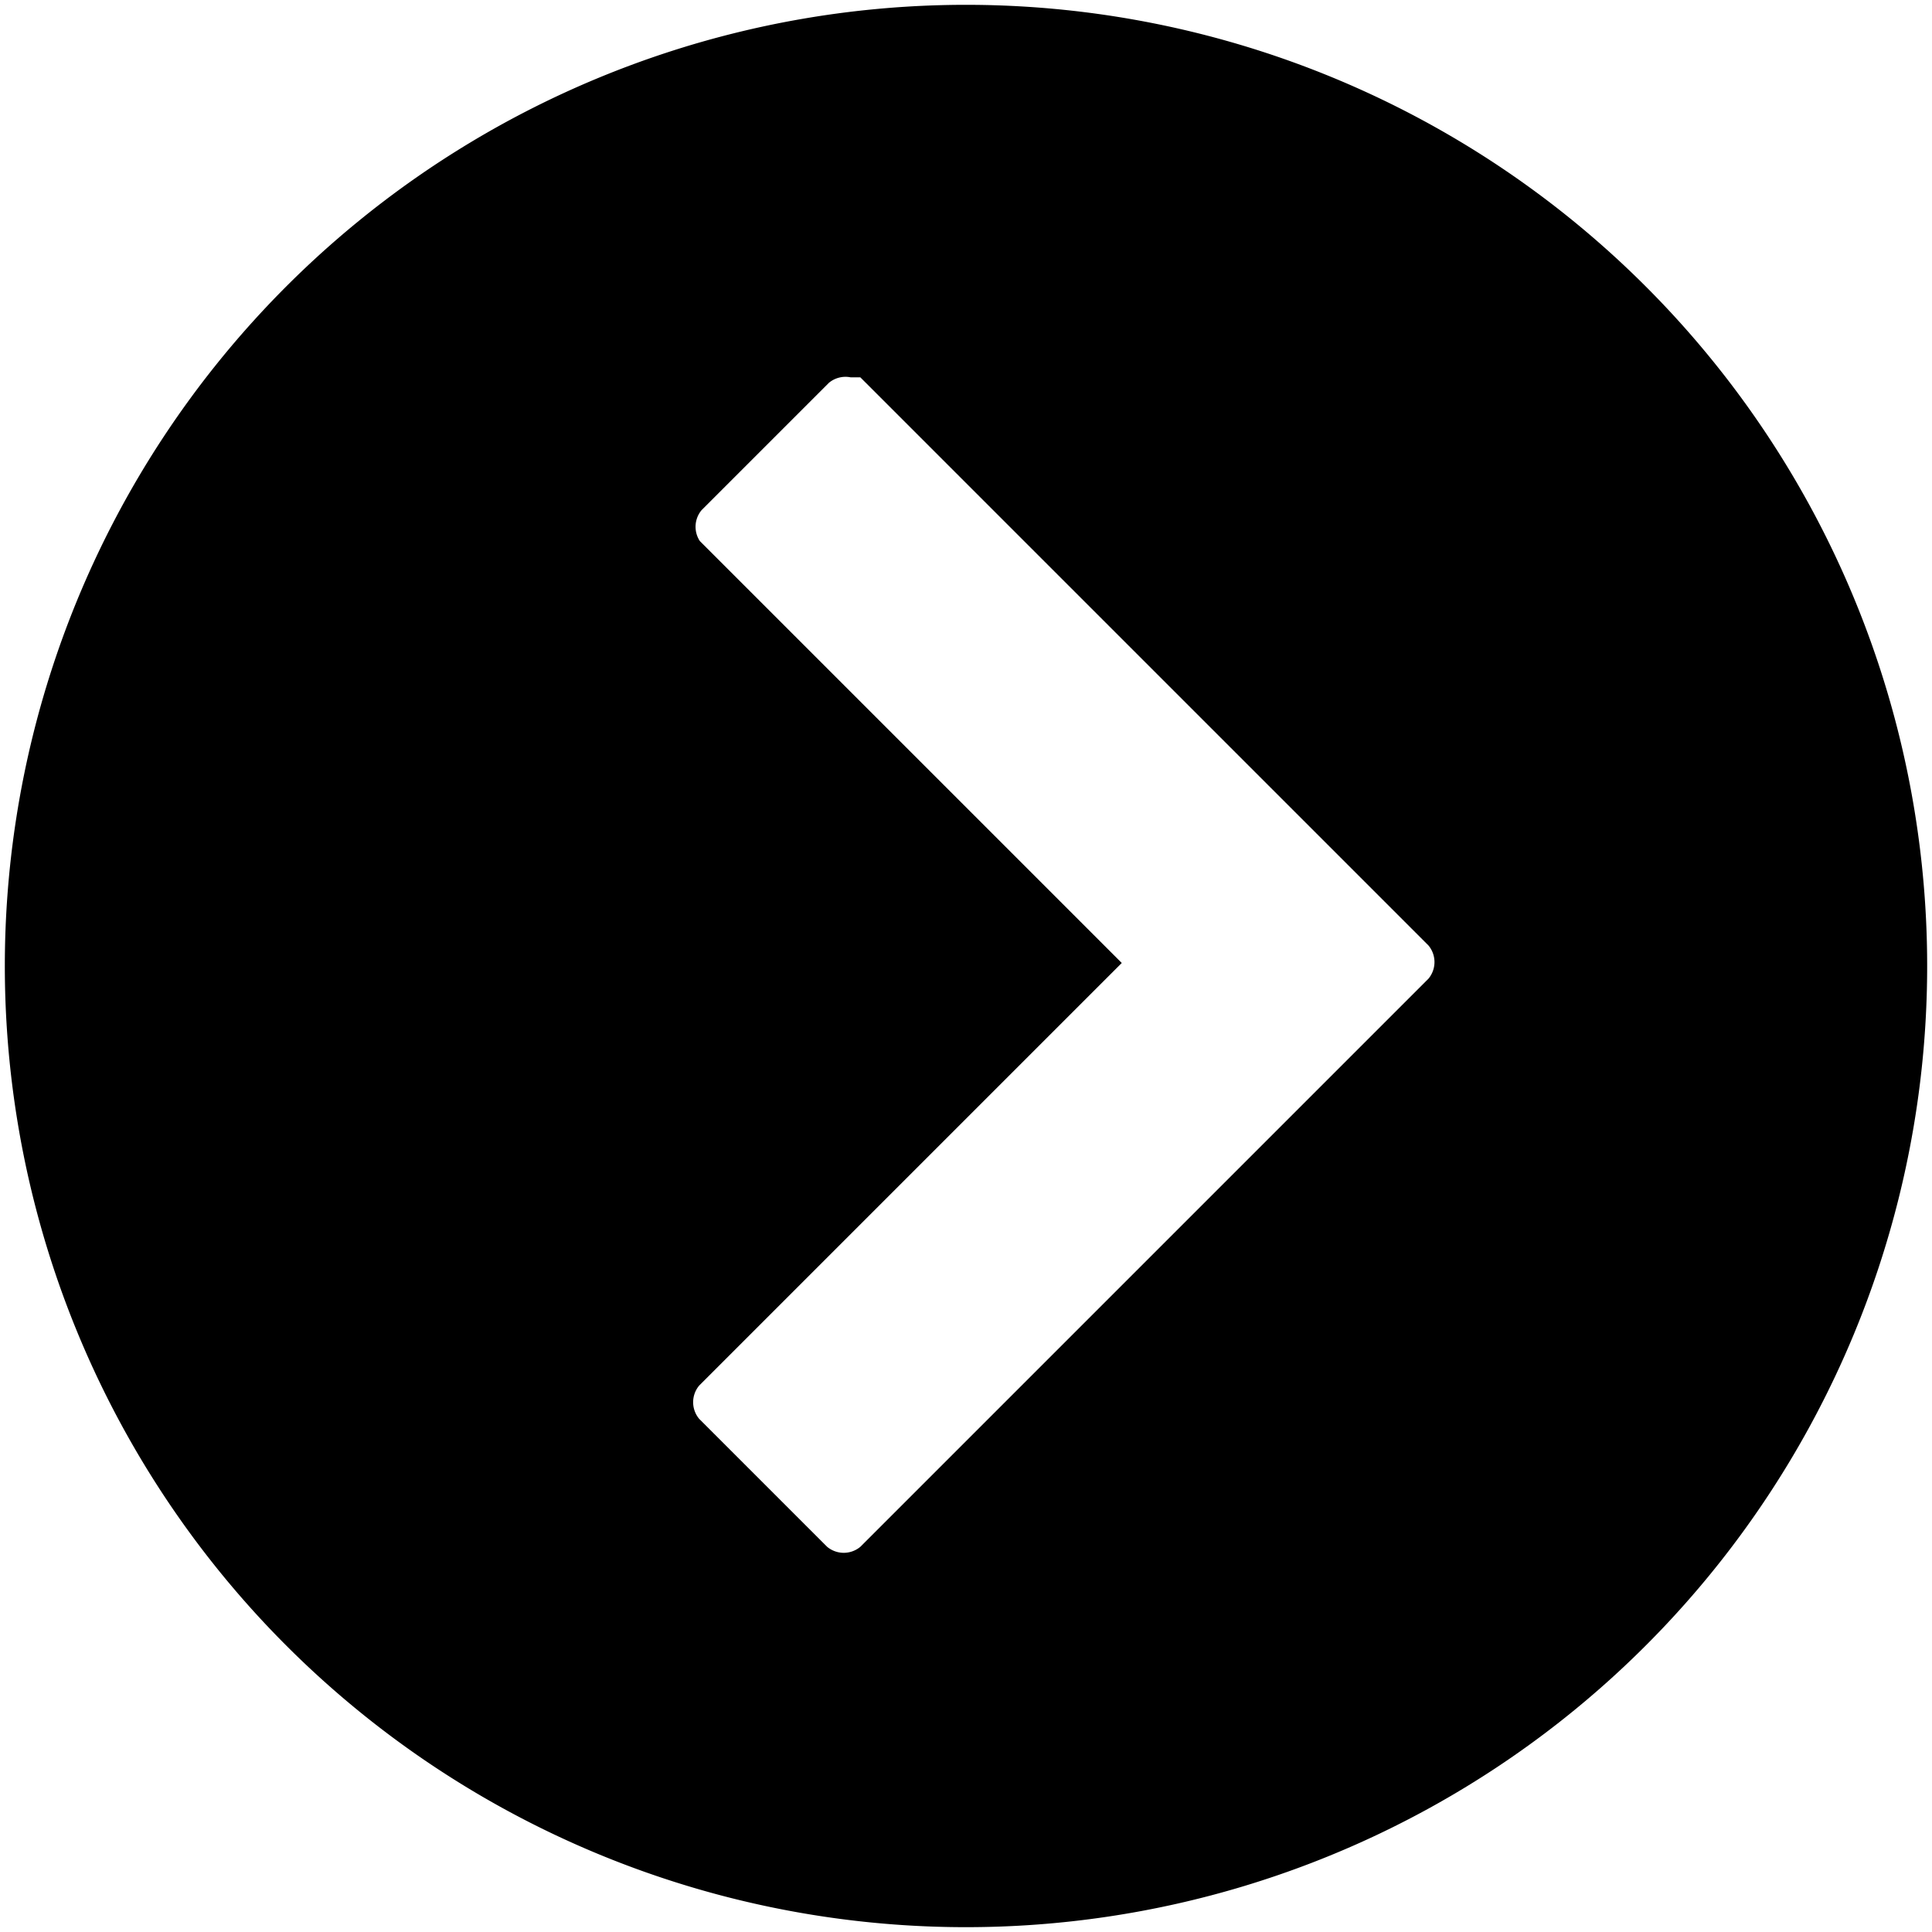 <svg data-name="Layer 1" xmlns="http://www.w3.org/2000/svg" viewBox="0 0 32 32"><path d="M16 31.92A15.92 15.92 0 10.08 16 15.92 15.92 0 0016 31.92zM11.62 9a.43.43 0 010-.55l2.11-2.11a.43.43 0 01.36-.09h.16l9.41 9.41a.43.43 0 010 .55l-9.41 9.41a.43.43 0 01-.55 0l-2.12-2.12a.43.43 0 010-.55l7-7-7-7z"/></svg>